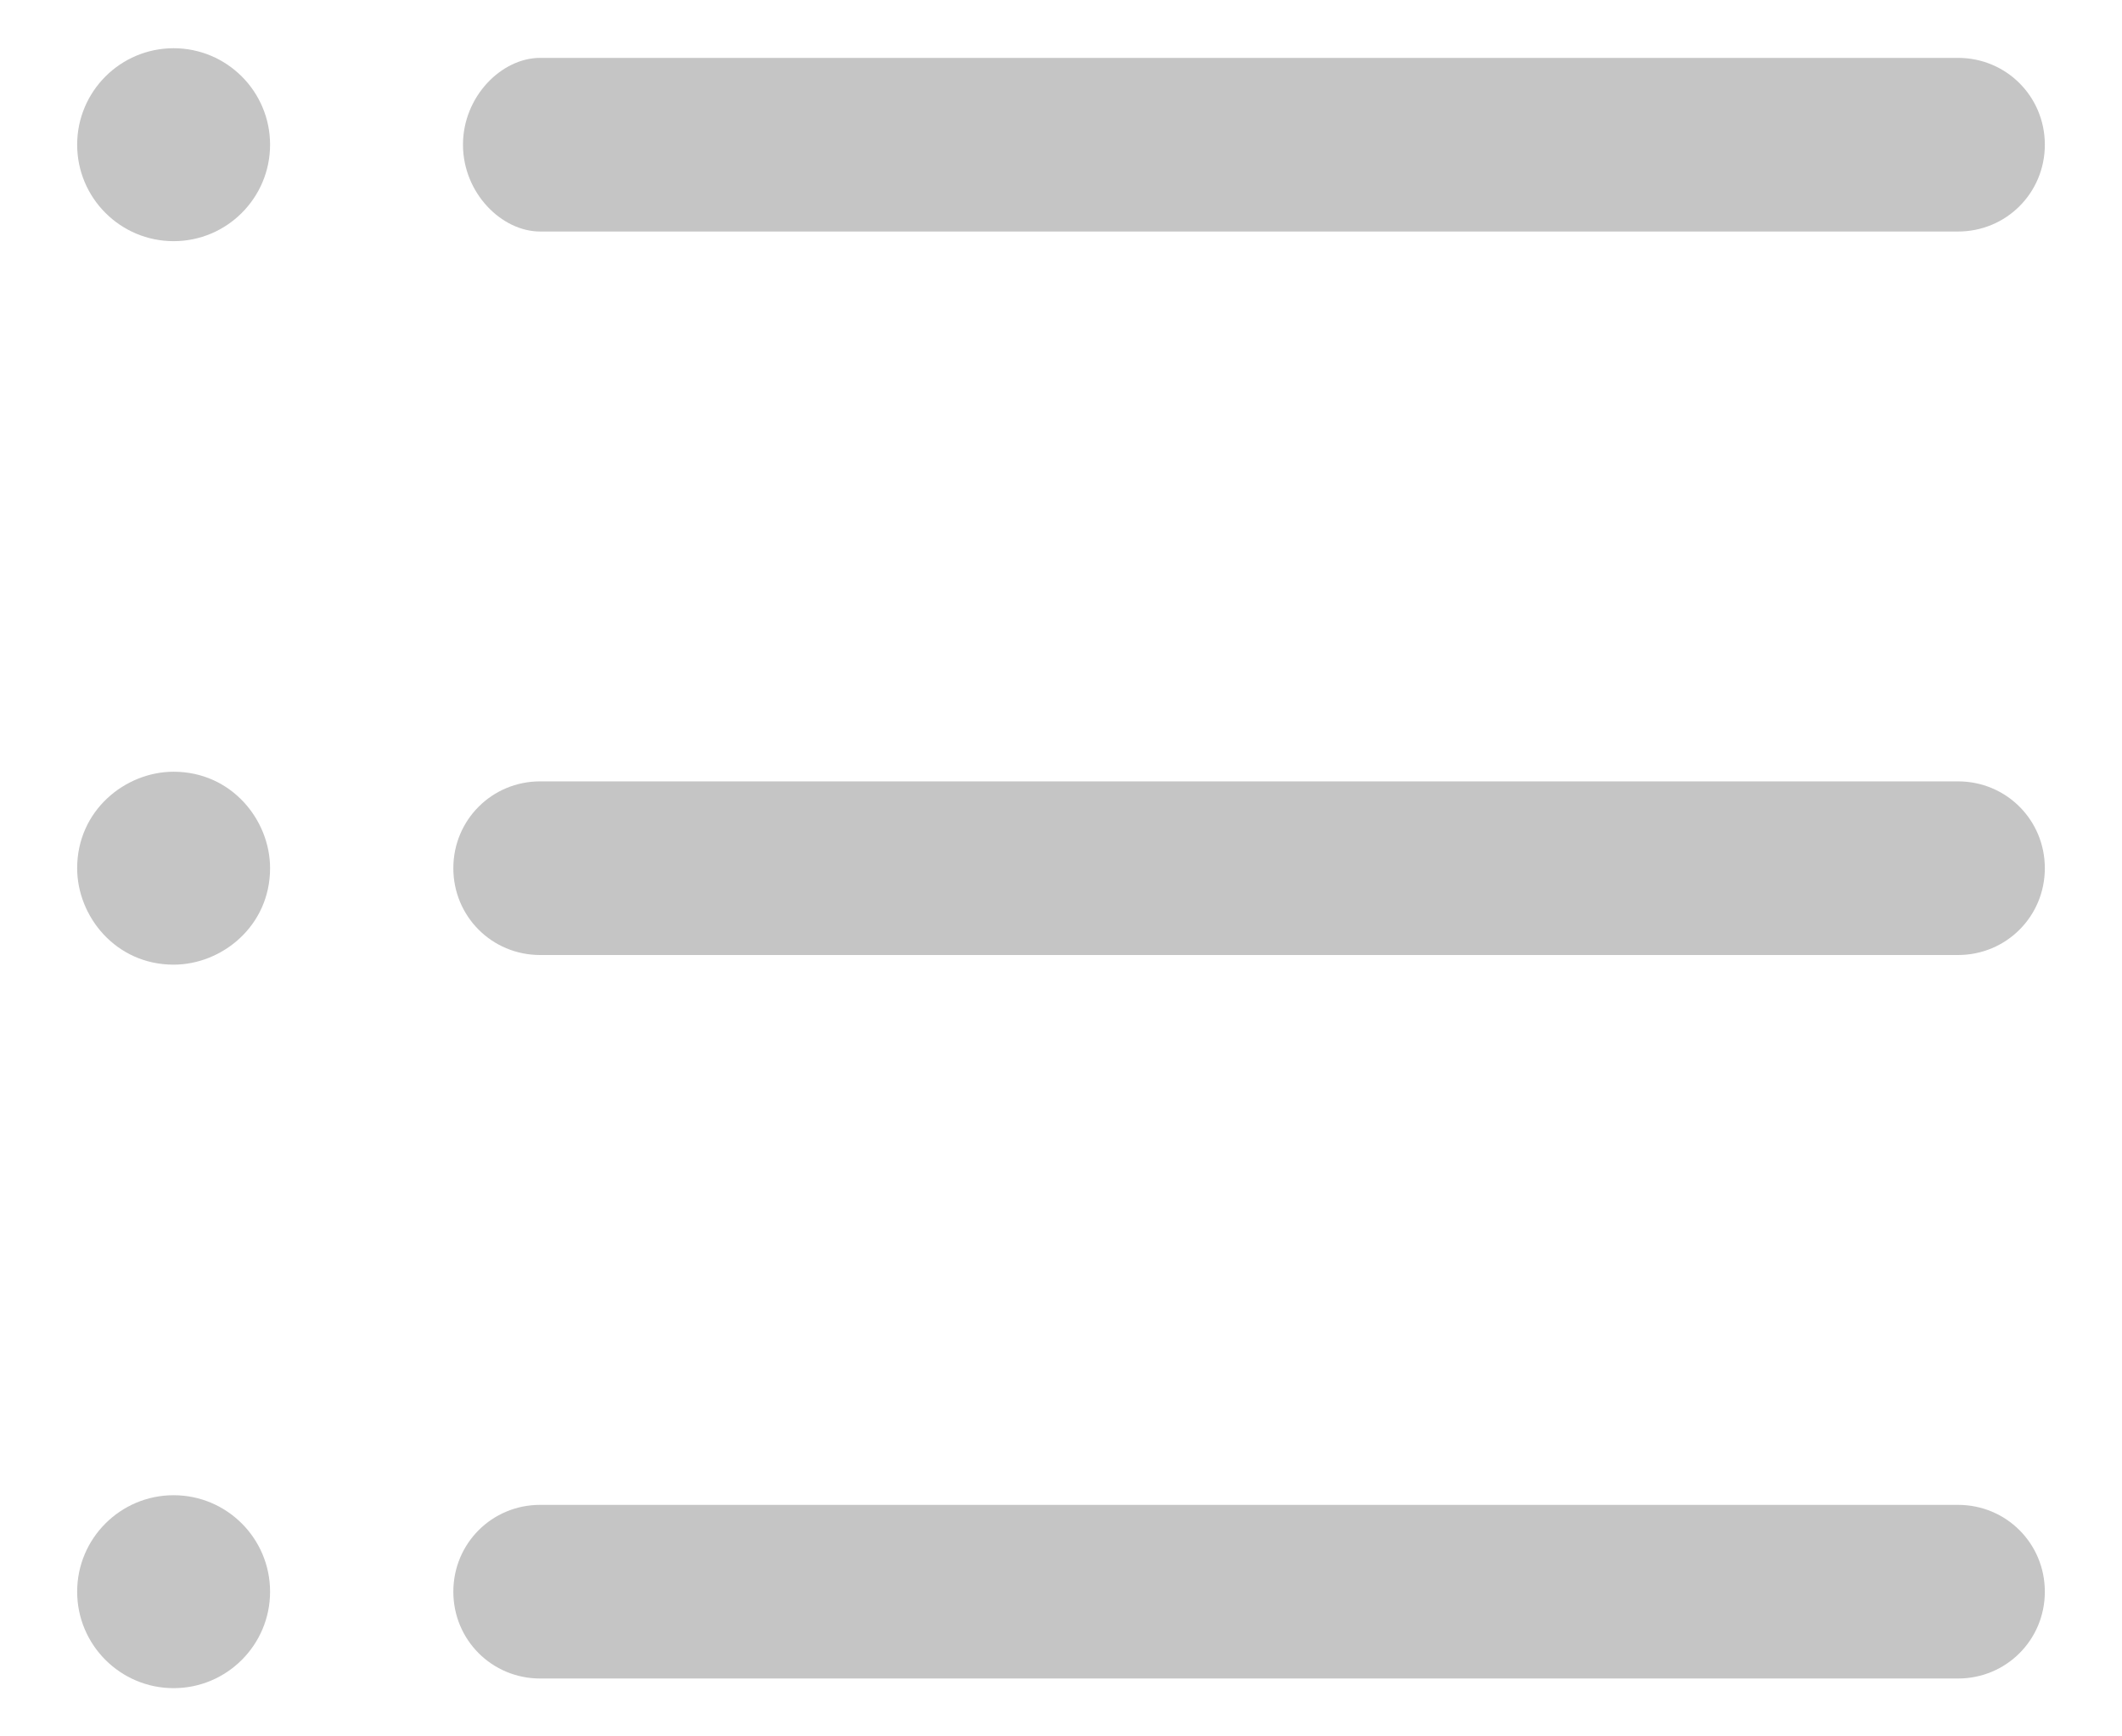 <svg width="22" height="18" viewBox="0 0 22 18" fill="none" xmlns="http://www.w3.org/2000/svg">
<path d="M1.8 2.5C2.352 2.5 2.8 2.052 2.8 1.5C2.8 0.948 2.352 0.5 1.8 0.5C1.248 0.5 0.8 0.948 0.8 1.5C0.8 2.052 1.248 2.5 1.8 2.5Z" fill="#C5C5C5"/>
<path d="M5.6 2.4H20.3C20.8 2.4 21.2 2 21.2 1.5C21.2 1 20.8 0.6 20.3 0.6H5.6C5.2 0.6 4.8 1 4.8 1.5C4.8 2 5.2 2.4 5.6 2.4Z" fill="#C5C5C5"/>
<path d="M1.8 17.5C2.352 17.5 2.8 17.052 2.8 16.5C2.8 15.948 2.352 15.5 1.8 15.5C1.248 15.5 0.8 15.948 0.8 16.5C0.8 17.052 1.248 17.5 1.8 17.5Z" fill="#C5C5C5"/>
<path d="M20.3 15.6H5.6C5.1 15.6 4.7 16 4.7 16.5C4.7 17 5.1 17.4 5.6 17.4H20.3C20.8 17.4 21.2 17 21.2 16.5C21.2 16 20.8 15.6 20.3 15.6Z" fill="#C5C5C5"/>
<path d="M1.8 8C1.3 8 0.8 8.4 0.8 9C0.8 9.5 1.2 10 1.8 10C2.3 10 2.8 9.6 2.8 9C2.8 8.5 2.4 8 1.8 8Z" fill="#C5C5C5"/>
<path d="M20.3 8.1H5.6C5.1 8.1 4.7 8.5 4.7 9C4.7 9.5 5.1 9.9 5.6 9.9H20.3C20.8 9.9 21.2 9.5 21.2 9C21.2 8.5 20.8 8.1 20.3 8.1Z" fill="#C5C5C5"/>
</svg>
